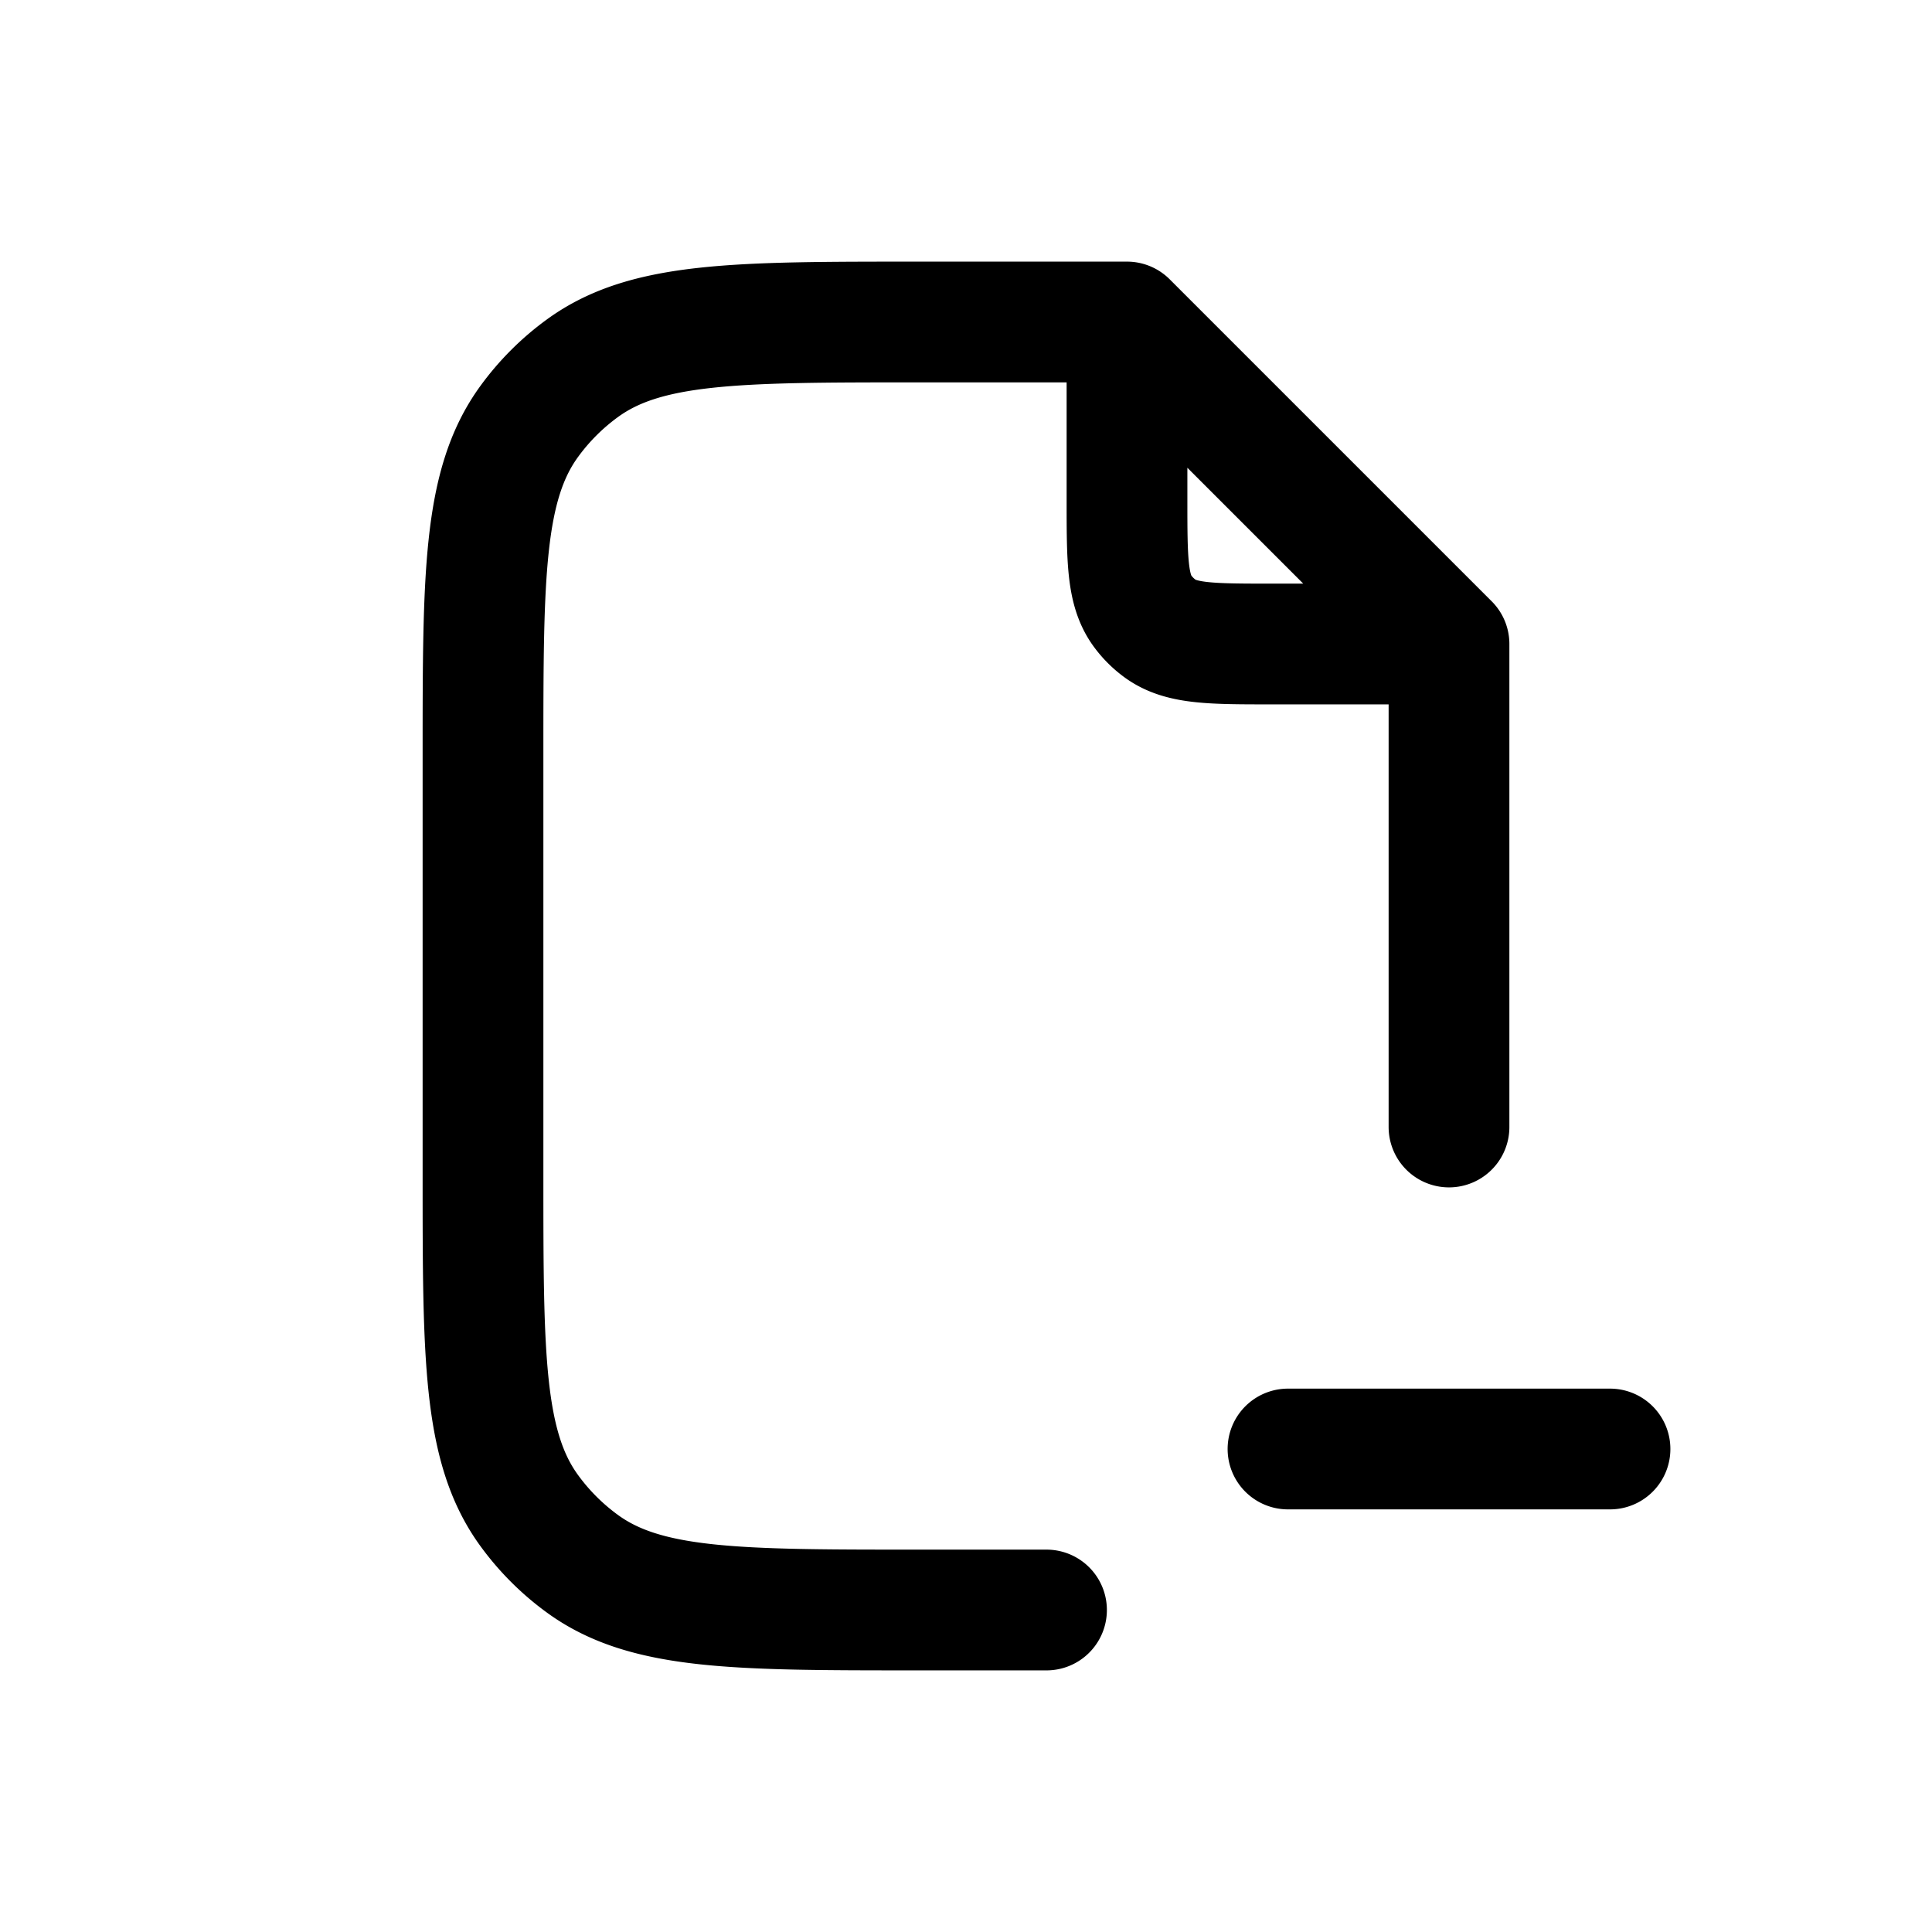 <svg id="fileRemove" xmlns="http://www.w3.org/2000/svg" fill="none" viewBox="0 0 24 24"><path stroke="currentColor" stroke-linecap="round" stroke-linejoin="round" stroke-width="1.5" d="M13 20h-1.6c-2.25 0-3.375 0-4.163-.573a3 3 0 0 1-.664-.664C6 17.975 6 16.85 6 14.6V9.4c0-2.25 0-3.375.573-4.163a3 3 0 0 1 .664-.664C8.025 4 9.15 4 11.4 4H14m0 0v2.2c0 .75 0 1.125.191 1.388a1 1 0 0 0 .221.221C14.675 8 15.05 8 15.8 8H18m-4-4 4 4m0 0v6m2 4h-4" /></svg>